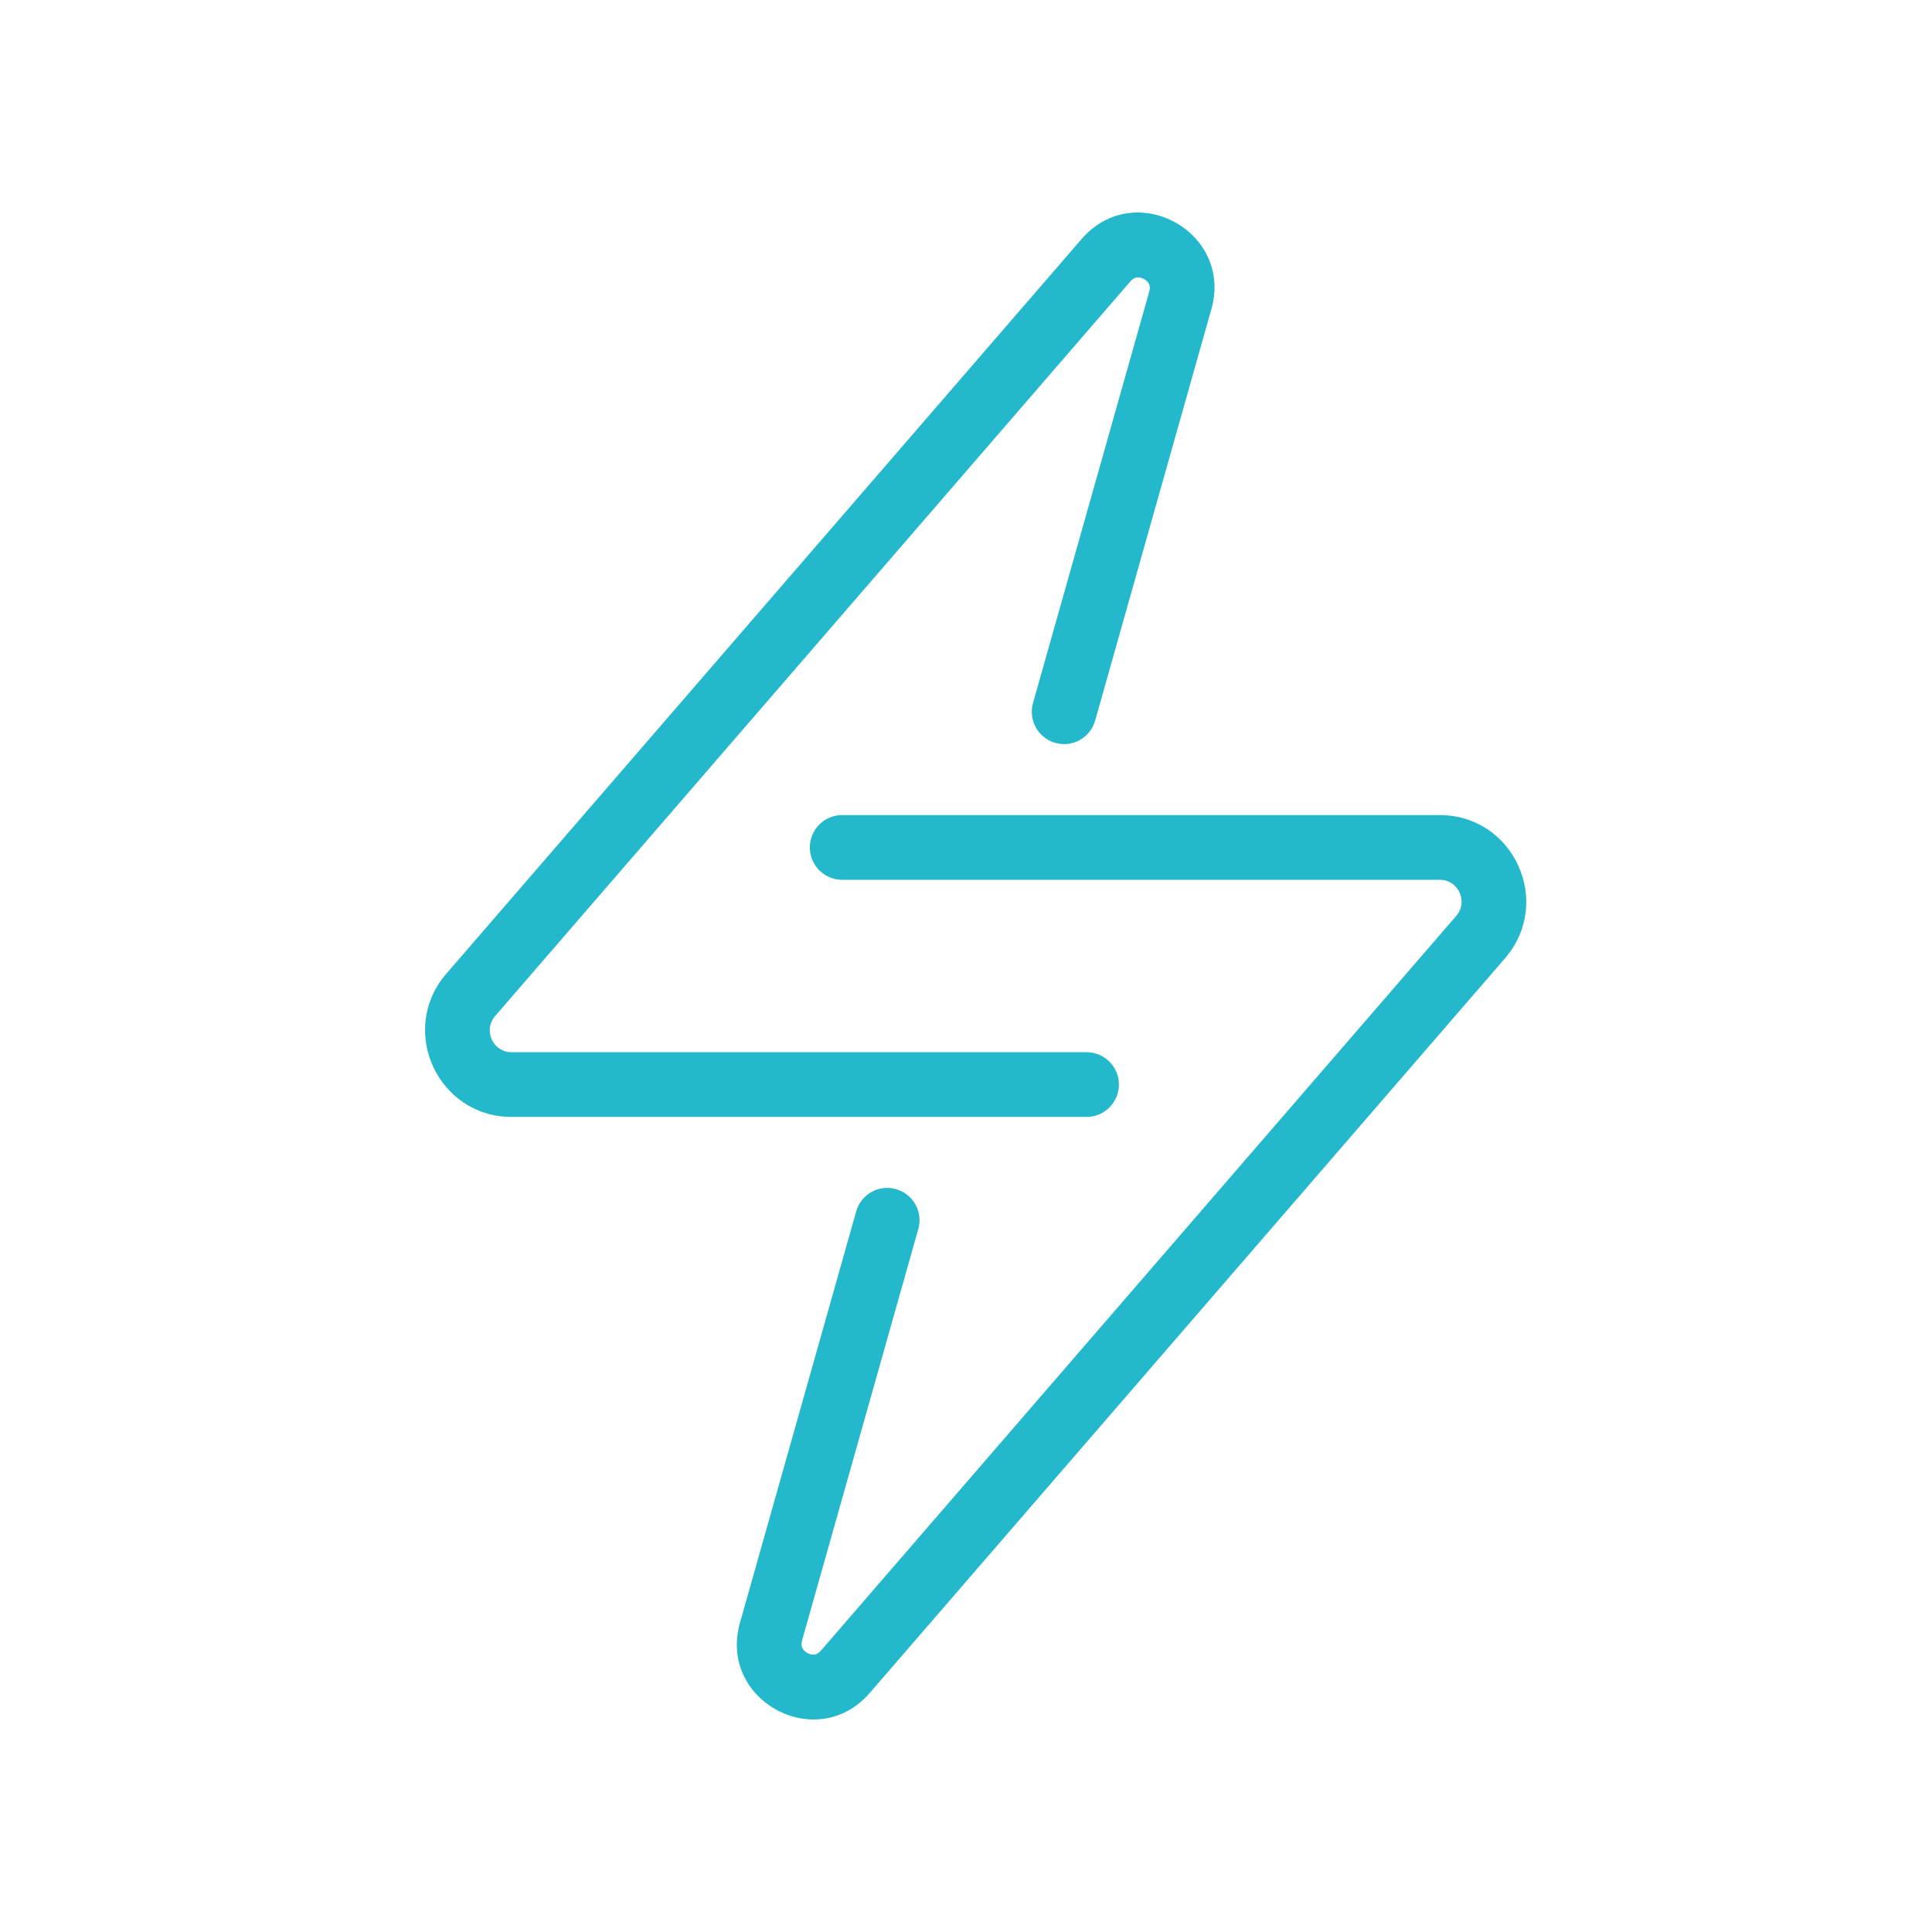 <svg width="500" height="500" viewBox="0 0 500 500" fill="none" xmlns="http://www.w3.org/2000/svg">
<path d="M292.538 72.829C293.19 72.074 293.763 71.872 294.19 71.81C294.71 71.735 295.375 71.83 296.035 72.187C296.695 72.544 297.14 73.049 297.363 73.525C297.545 73.917 297.691 74.507 297.42 75.468L267.345 181.928C266.088 186.376 268.669 191.002 273.109 192.261C277.549 193.52 282.167 190.935 283.423 186.487L313.498 80.027C319.191 59.876 293.595 46.038 279.908 61.867L115.501 252.001C102.961 266.502 113.244 289.054 132.394 289.054H281.22C285.835 289.054 289.575 285.306 289.575 280.683C289.575 276.061 285.835 272.313 281.22 272.313H132.394C127.561 272.313 124.966 266.622 128.131 262.962L292.538 72.829Z" fill="#23B8CC"/>
<path d="M212.462 427.172C211.81 427.926 211.237 428.128 210.81 428.19C210.29 428.265 209.625 428.17 208.965 427.813C208.305 427.456 207.86 426.951 207.637 426.475C207.454 426.083 207.309 425.493 207.58 424.532L237.655 318.072C238.912 313.624 236.331 308.998 231.891 307.739C227.451 306.48 222.833 309.065 221.577 313.513L191.502 419.973C185.809 440.124 211.405 453.962 225.092 438.133L389.499 247.999C402.039 233.498 391.756 210.946 372.606 210.946H217.943C213.329 210.946 209.588 214.694 209.588 219.317C209.588 223.939 213.329 227.687 217.943 227.687H372.606C377.439 227.687 380.034 233.379 376.869 237.038L212.462 427.172Z" fill="#23B8CC"/>
</svg>
